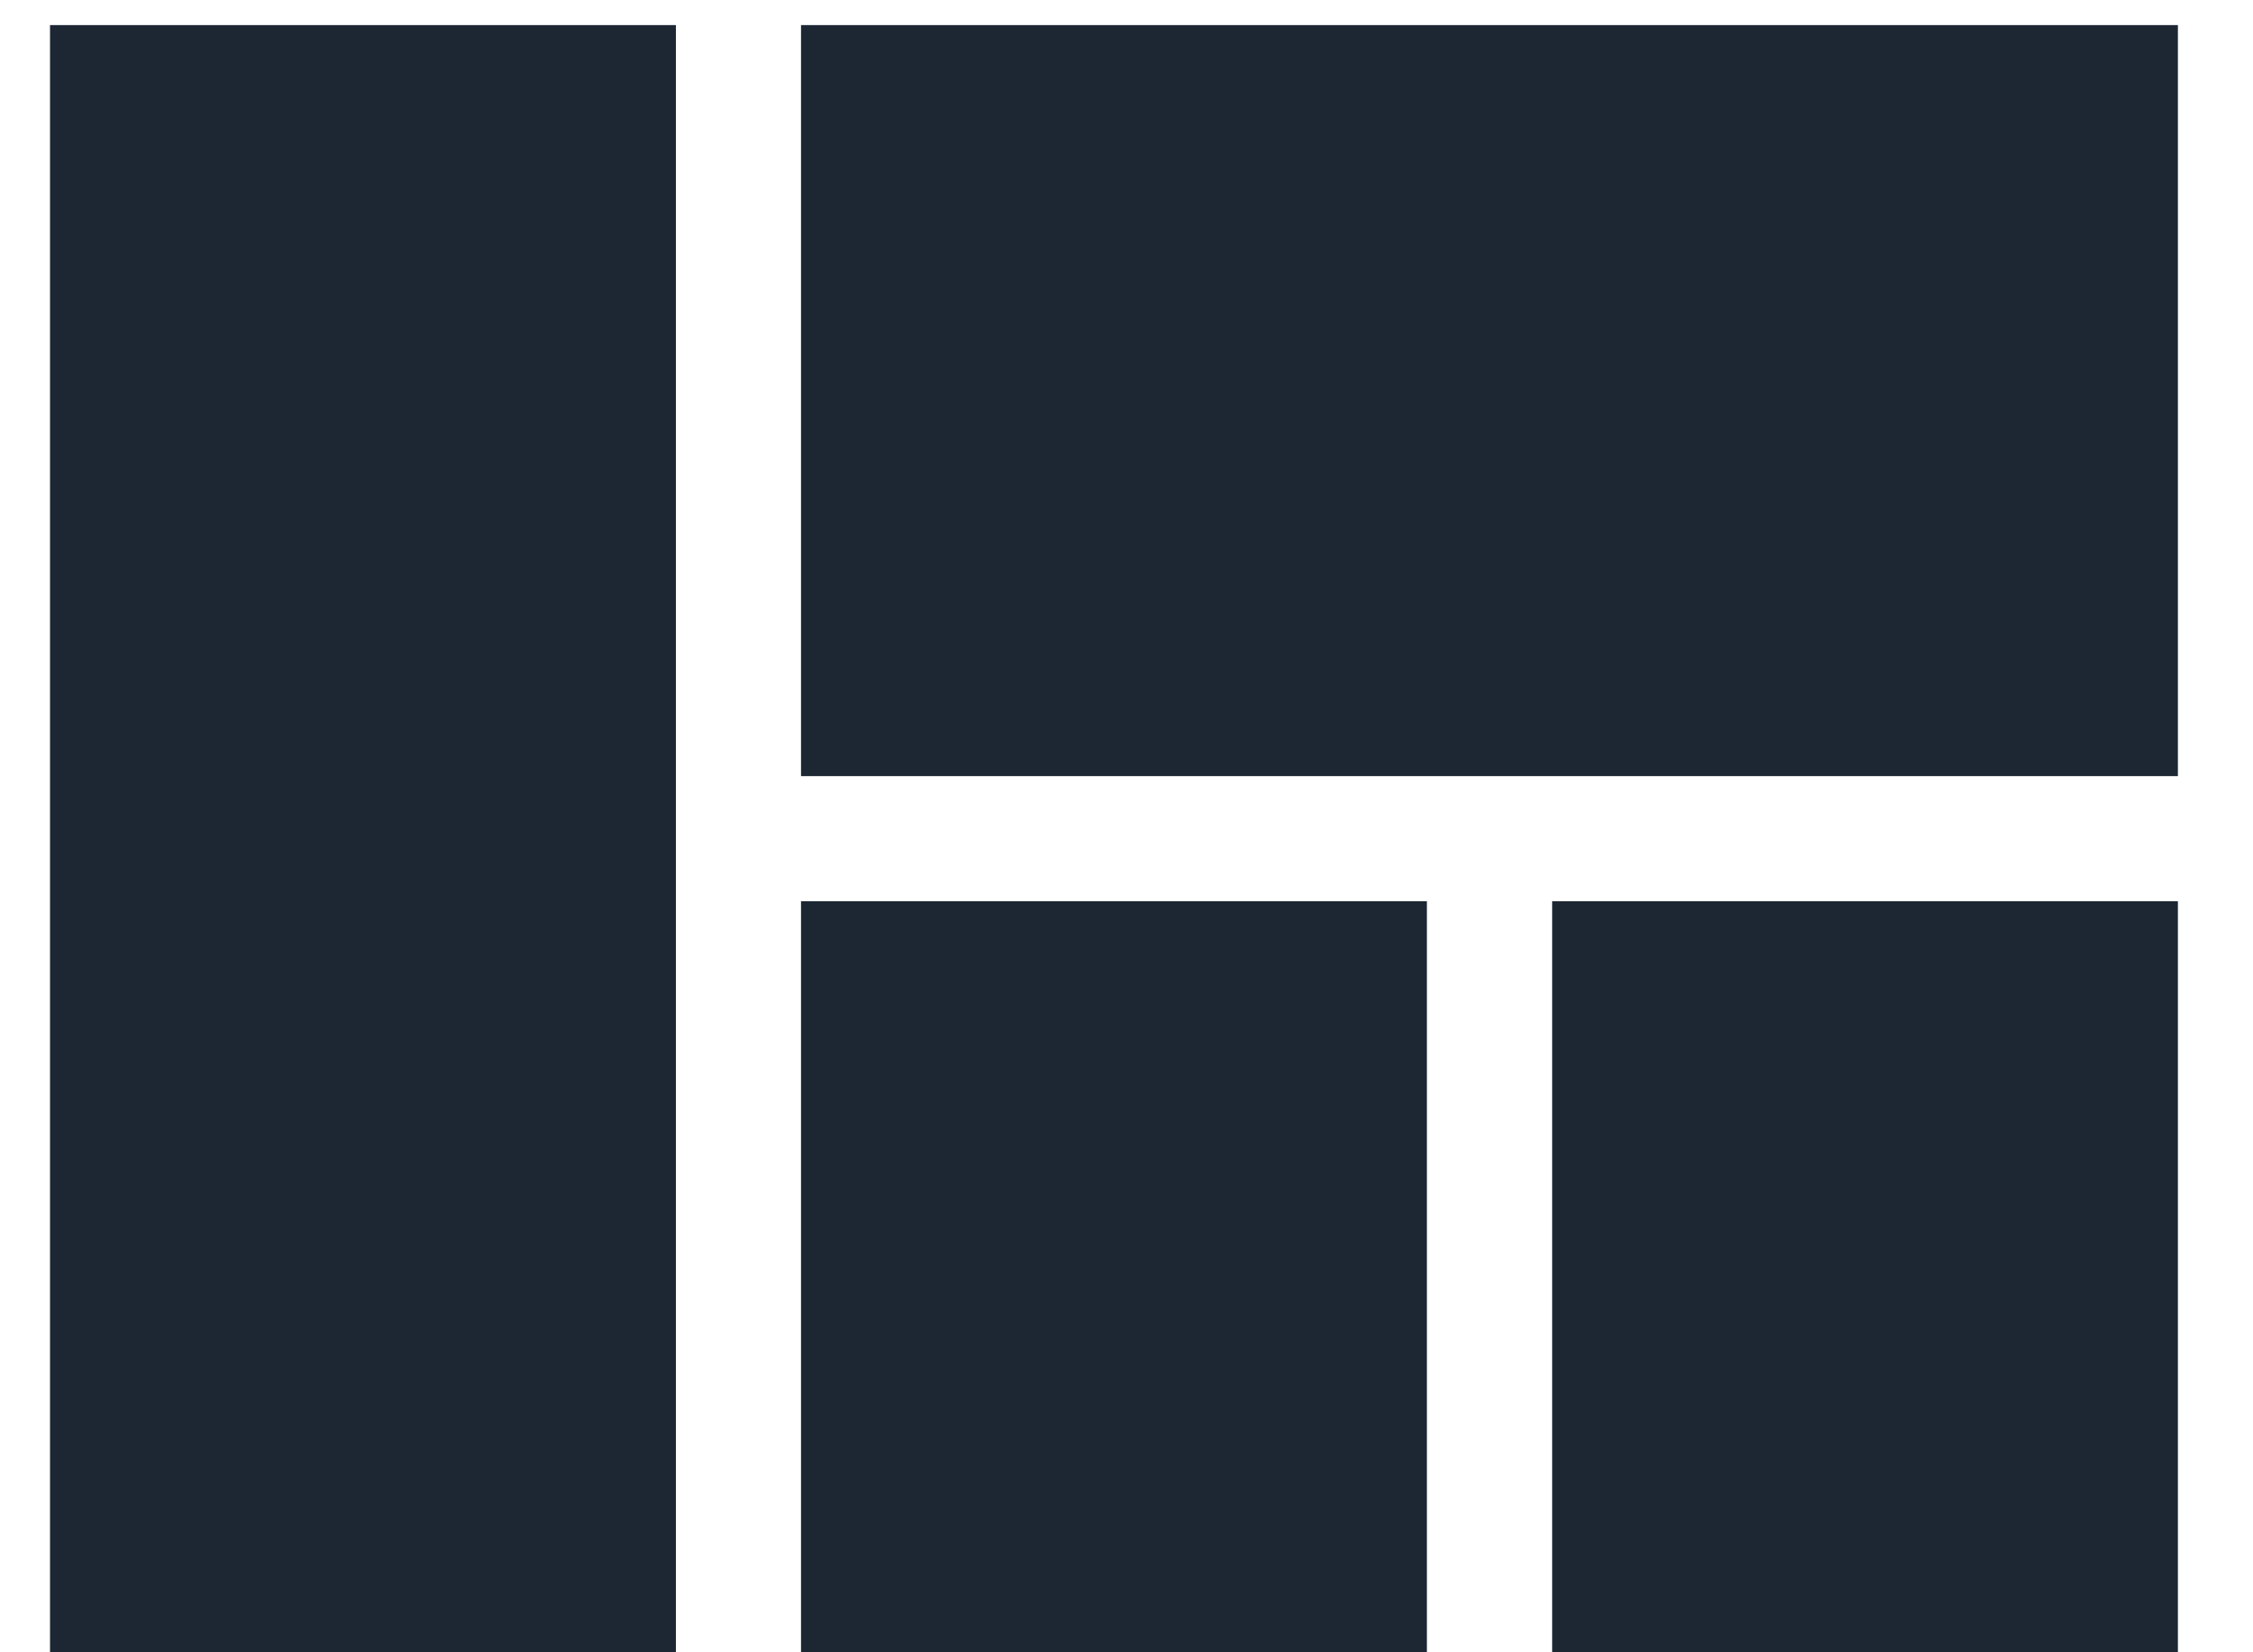 <svg width="15" height="11" viewBox="0 0 15 11" fill="none" xmlns="http://www.w3.org/2000/svg">
<path d="M5.333 11H9.5V6H5.333V11ZM0.333 11H4.5V0.167H0.333V11ZM10.334 11H14.5V6H10.334V11ZM5.333 0.167V5.167H14.5V0.167H5.333Z" fill="#1D2734"/>
</svg>

